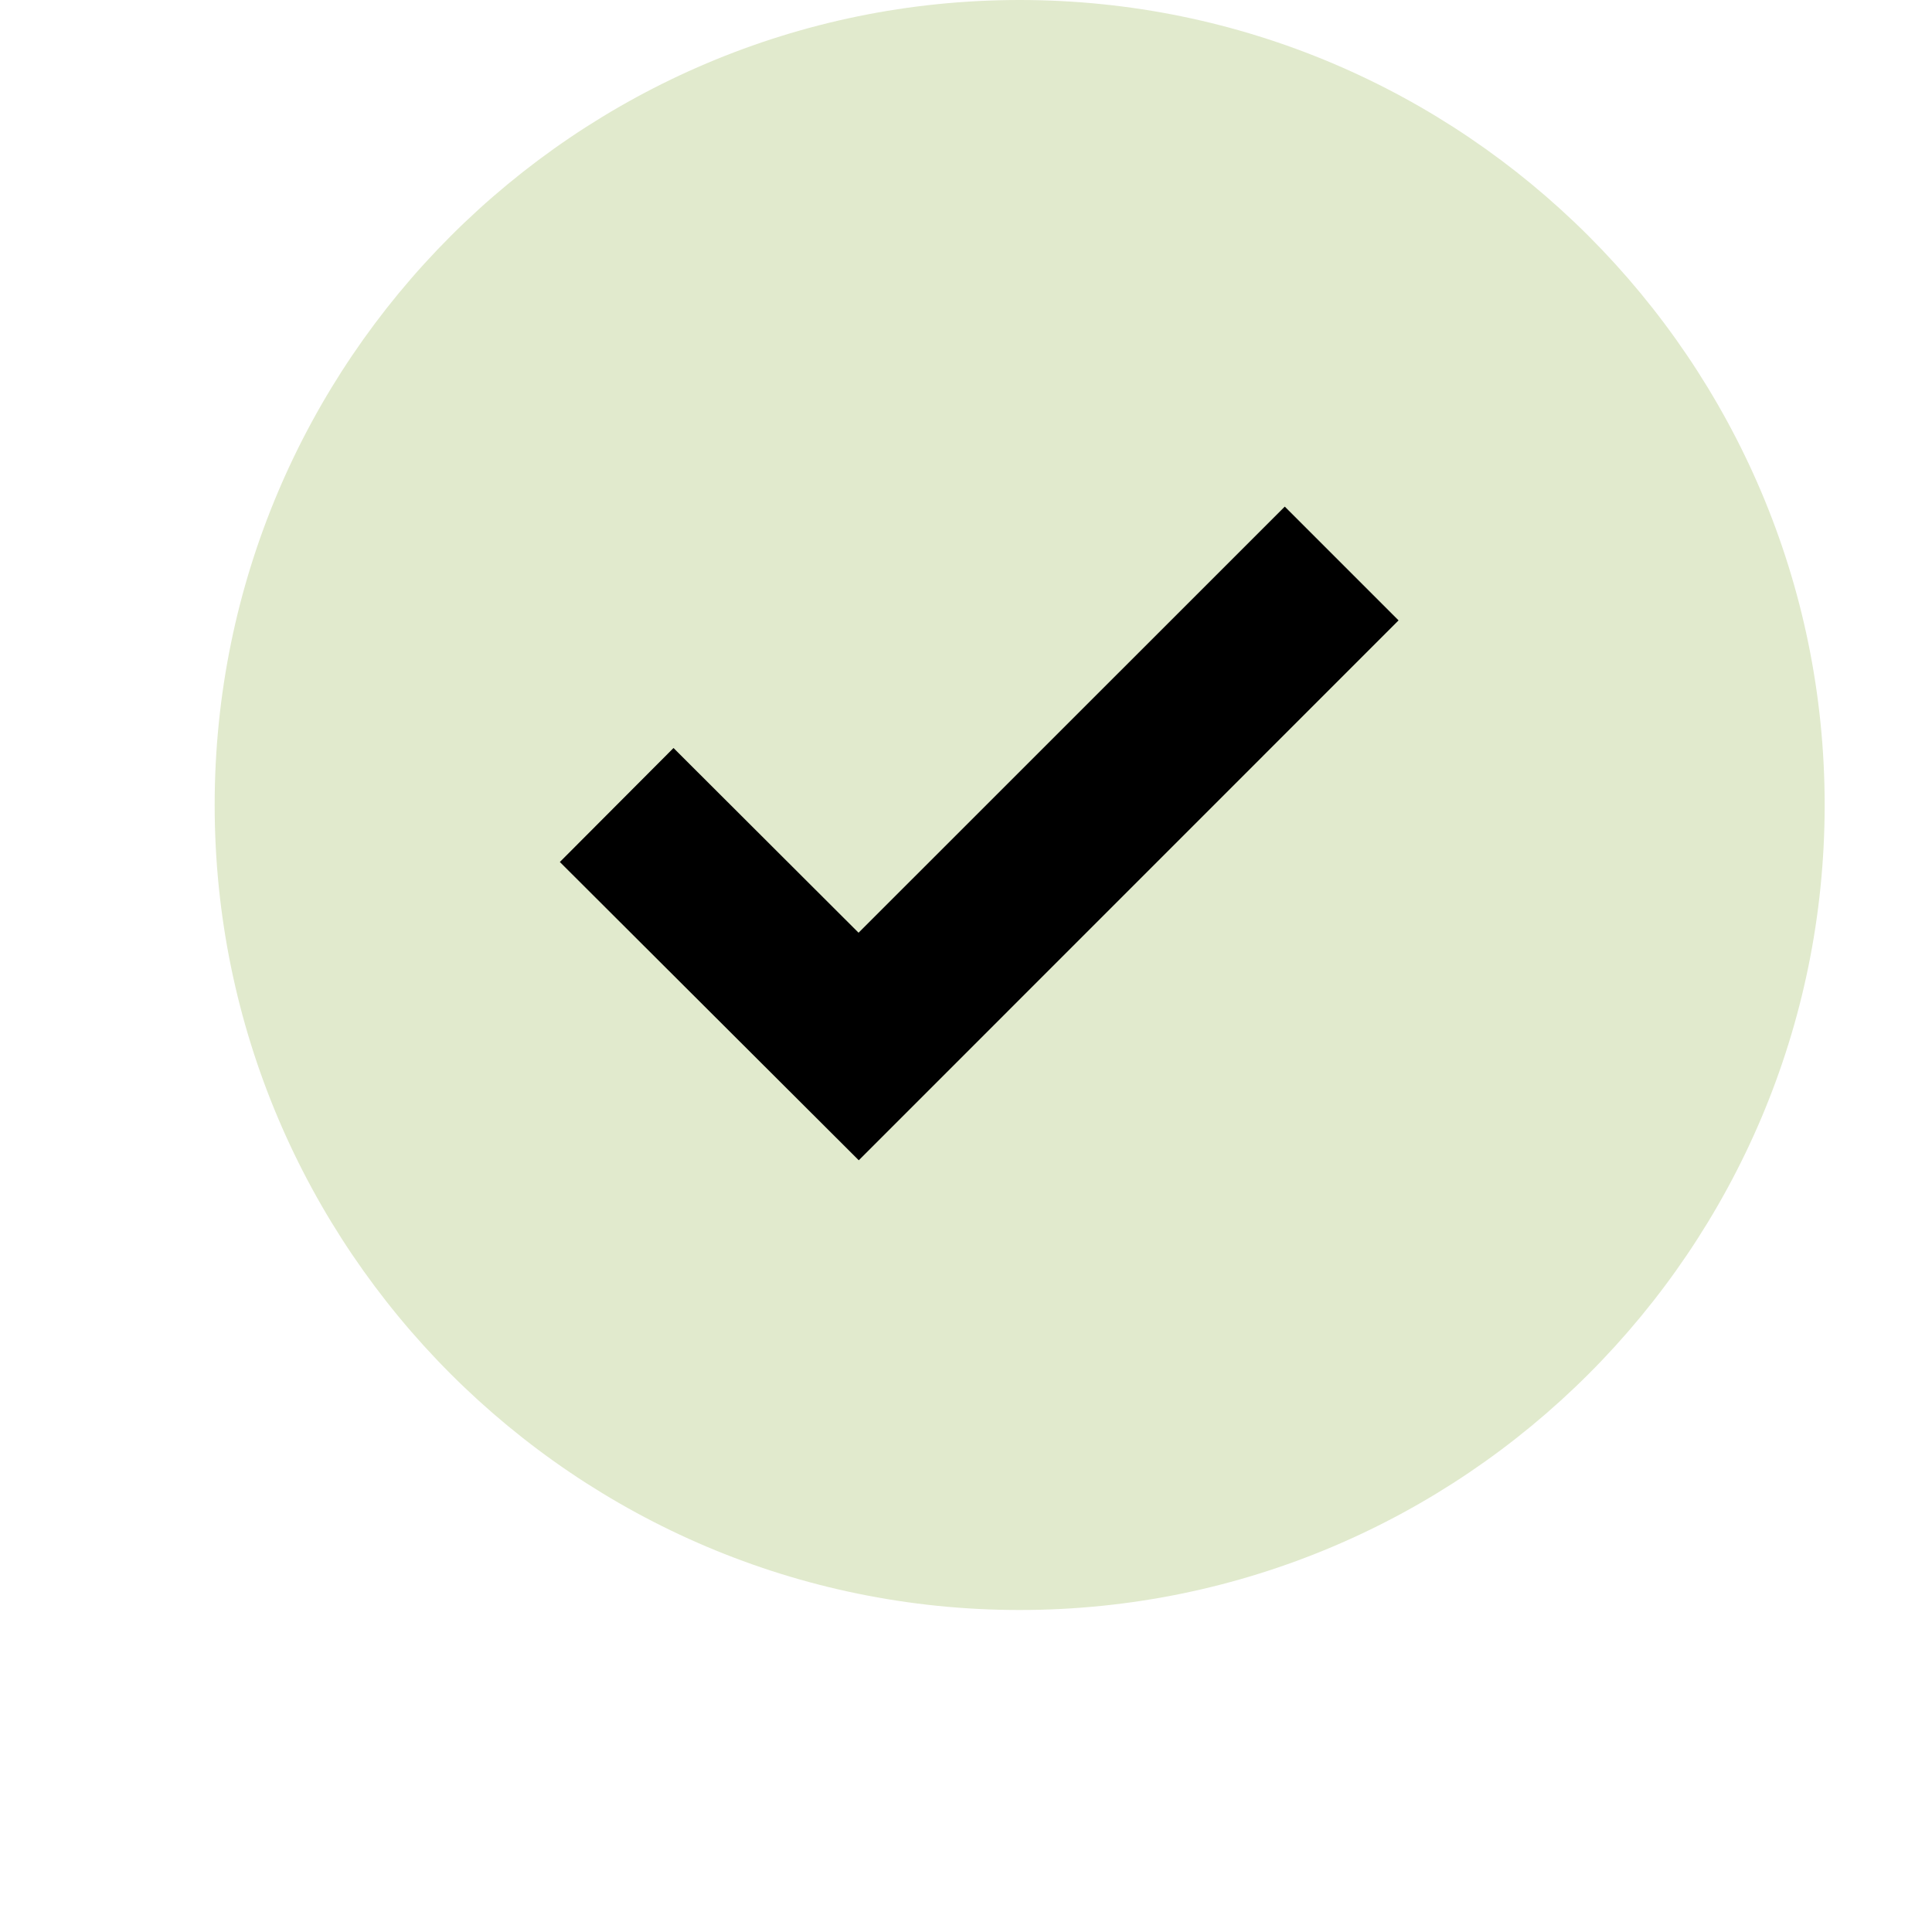 <svg width="18" height="18" viewBox="0 0 18 18" fill="none" xmlns="http://www.w3.org/2000/svg">
<circle cx="9" cy="8" r="5" fill="black"/>
<path d="M9.5 0C5.364 0 2 3.365 2 7.5C2 11.636 5.364 15 9.5 15C13.636 15 17 11.636 17 7.5C17 3.365 13.636 0 9.5 0ZM8.001 10.81L5.216 8.031L6.275 6.969L7.999 8.69L11.97 4.72L13.03 5.78L8.001 10.81Z" fill="#E1EACD"/>
</svg>
